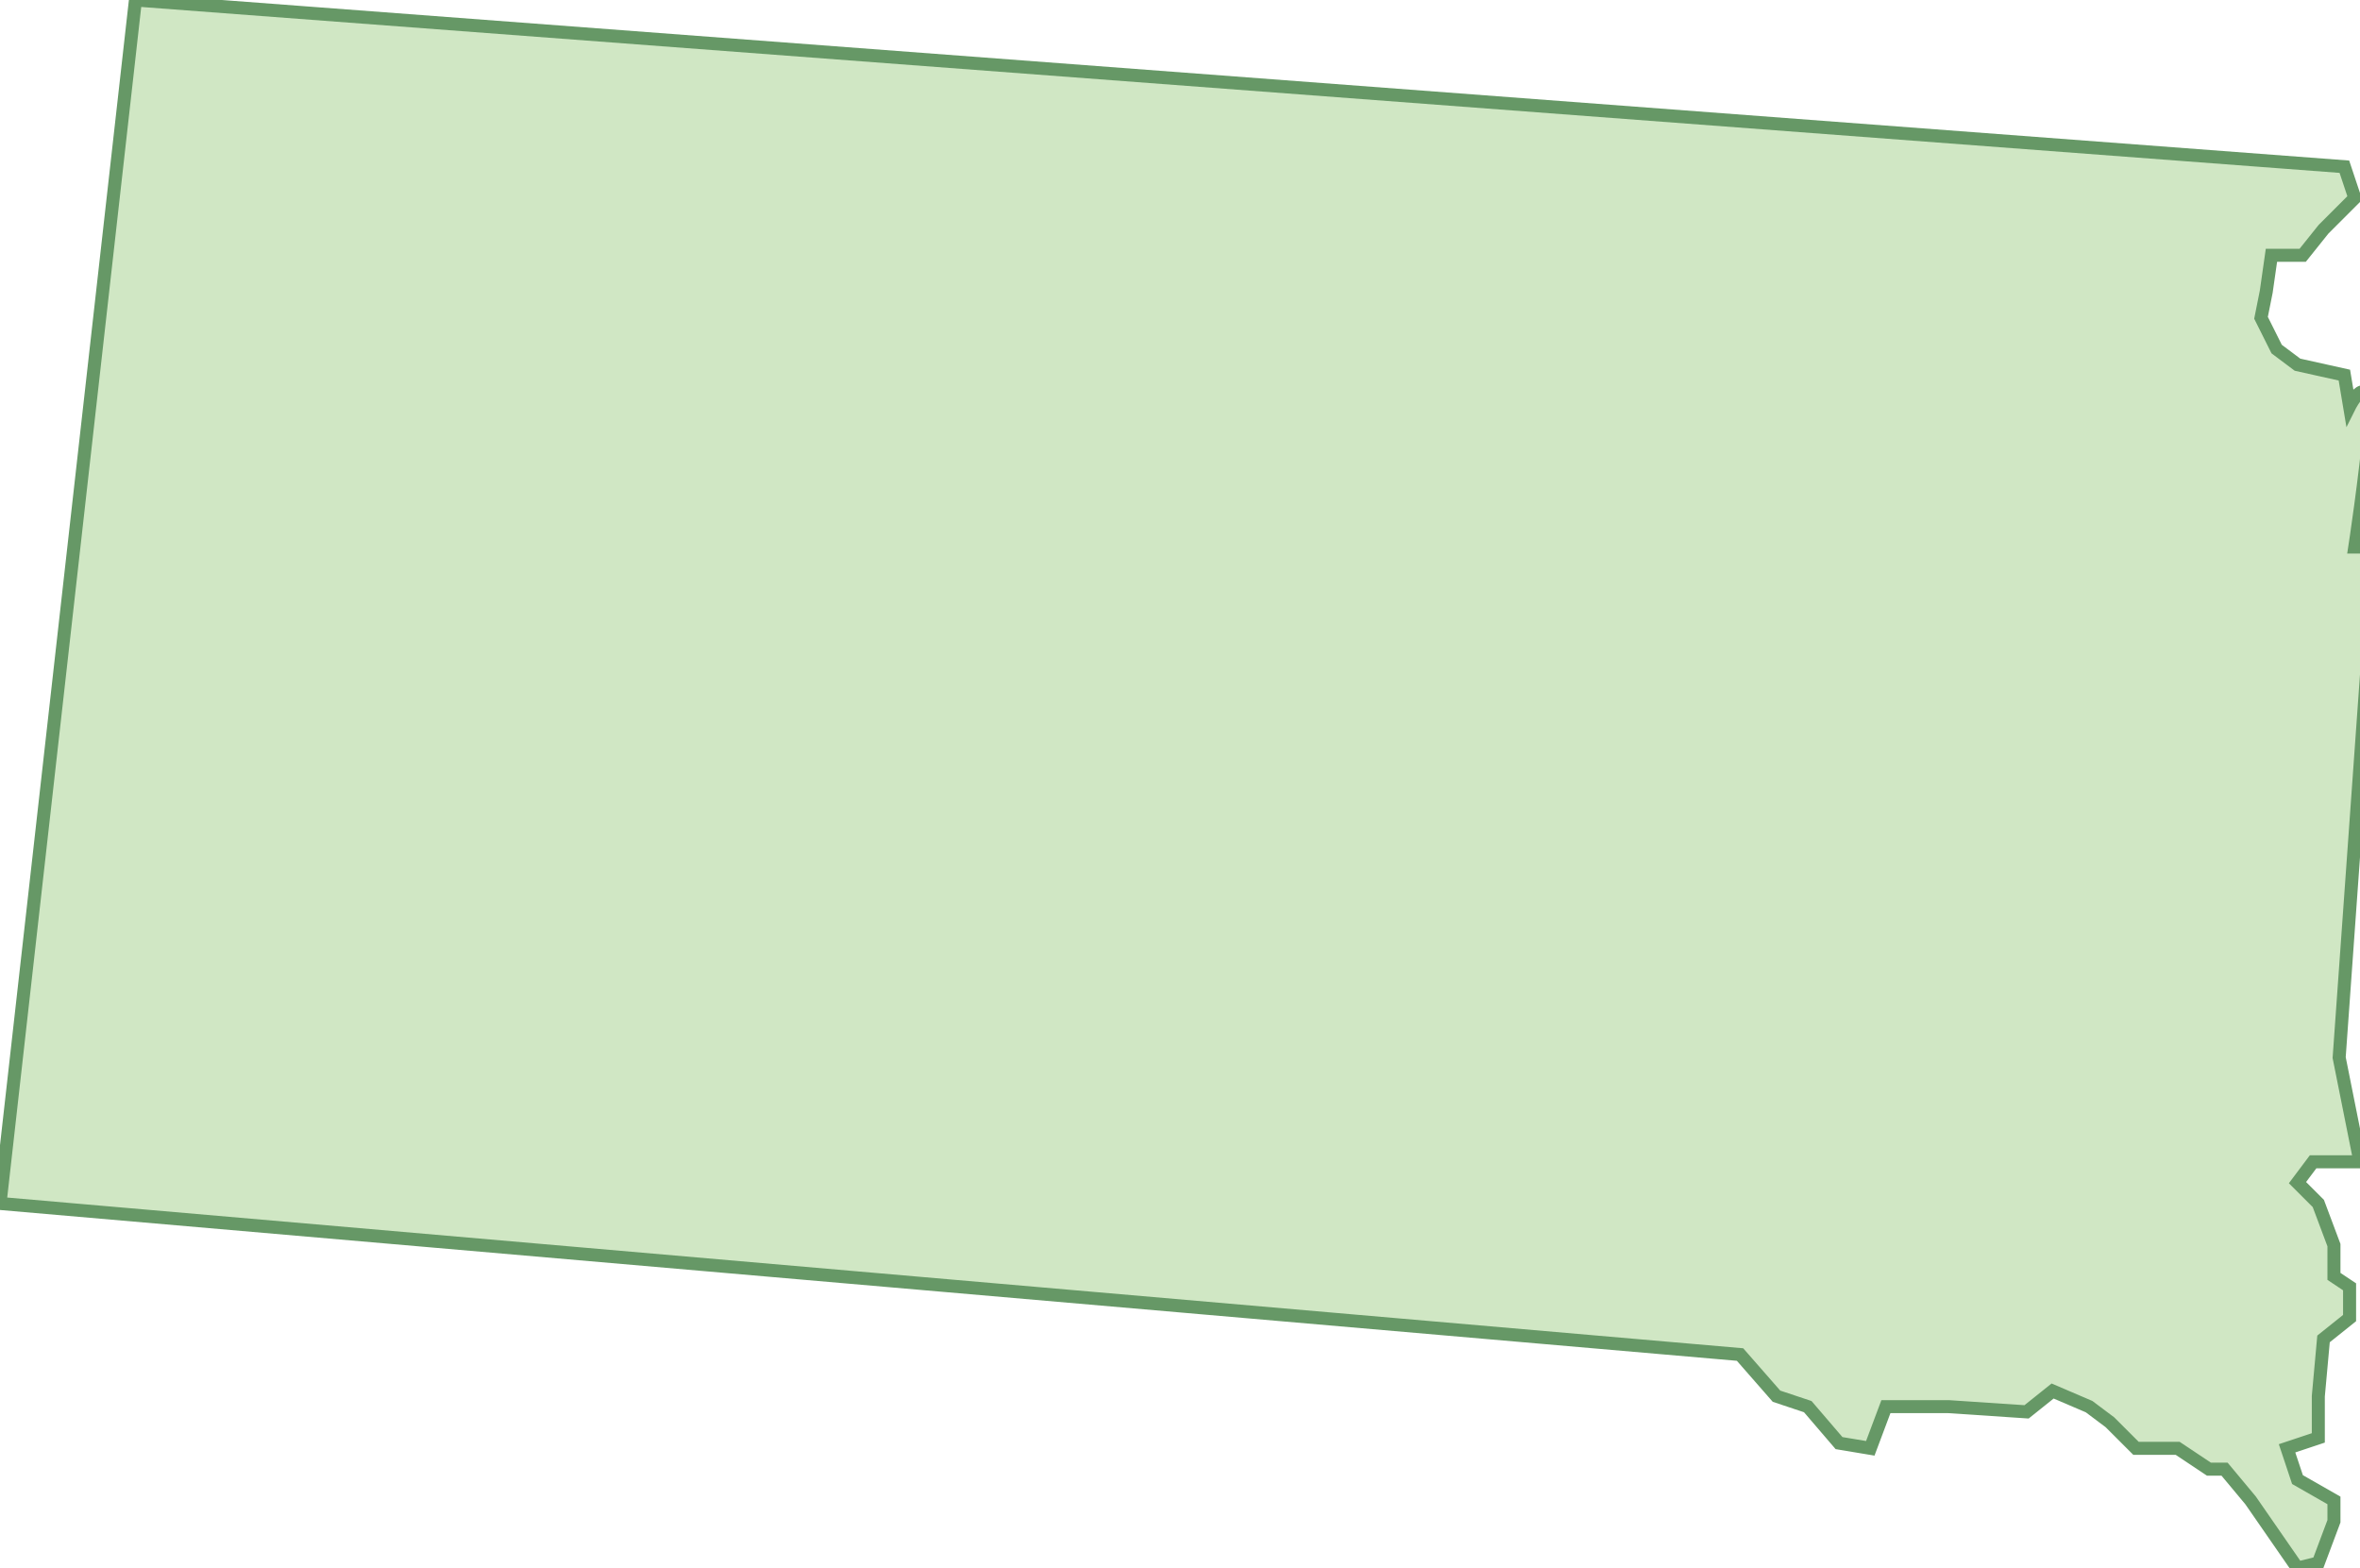 <svg xmlns="http://www.w3.org/2000/svg" version="1.0" viewBox="0 0 45.3 30.1"><switch><g><path fill="#D0E7C4" stroke="#669866" stroke-width=".25" d="M45 3.2l.2.6-.6.6-.4.5h-.6l-.1.7-.1.5.3.6.4.3.9.2.1.6s.4-.8.4.3c-.1 1.1-.3 2.4-.3 2.4h.4l-.7 9.8.4 2h-.9l-.3.4.4.4.3.8v.6l.3.2v.6l-.5.4-.1 1.1v.8l-.6.2.2.6.7.4v.4l-.3.8-.4.1-.9-1.3-.5-.6h-.3l-.6-.4H41l-.5-.5-.4-.3-.7-.3-.5.4-1.5-.1h-1.2l-.3.8-.6-.1-.6-.7-.6-.2-.7-.8L0 23.1 2.6 0 45 3.2z"/></g></switch></svg>
